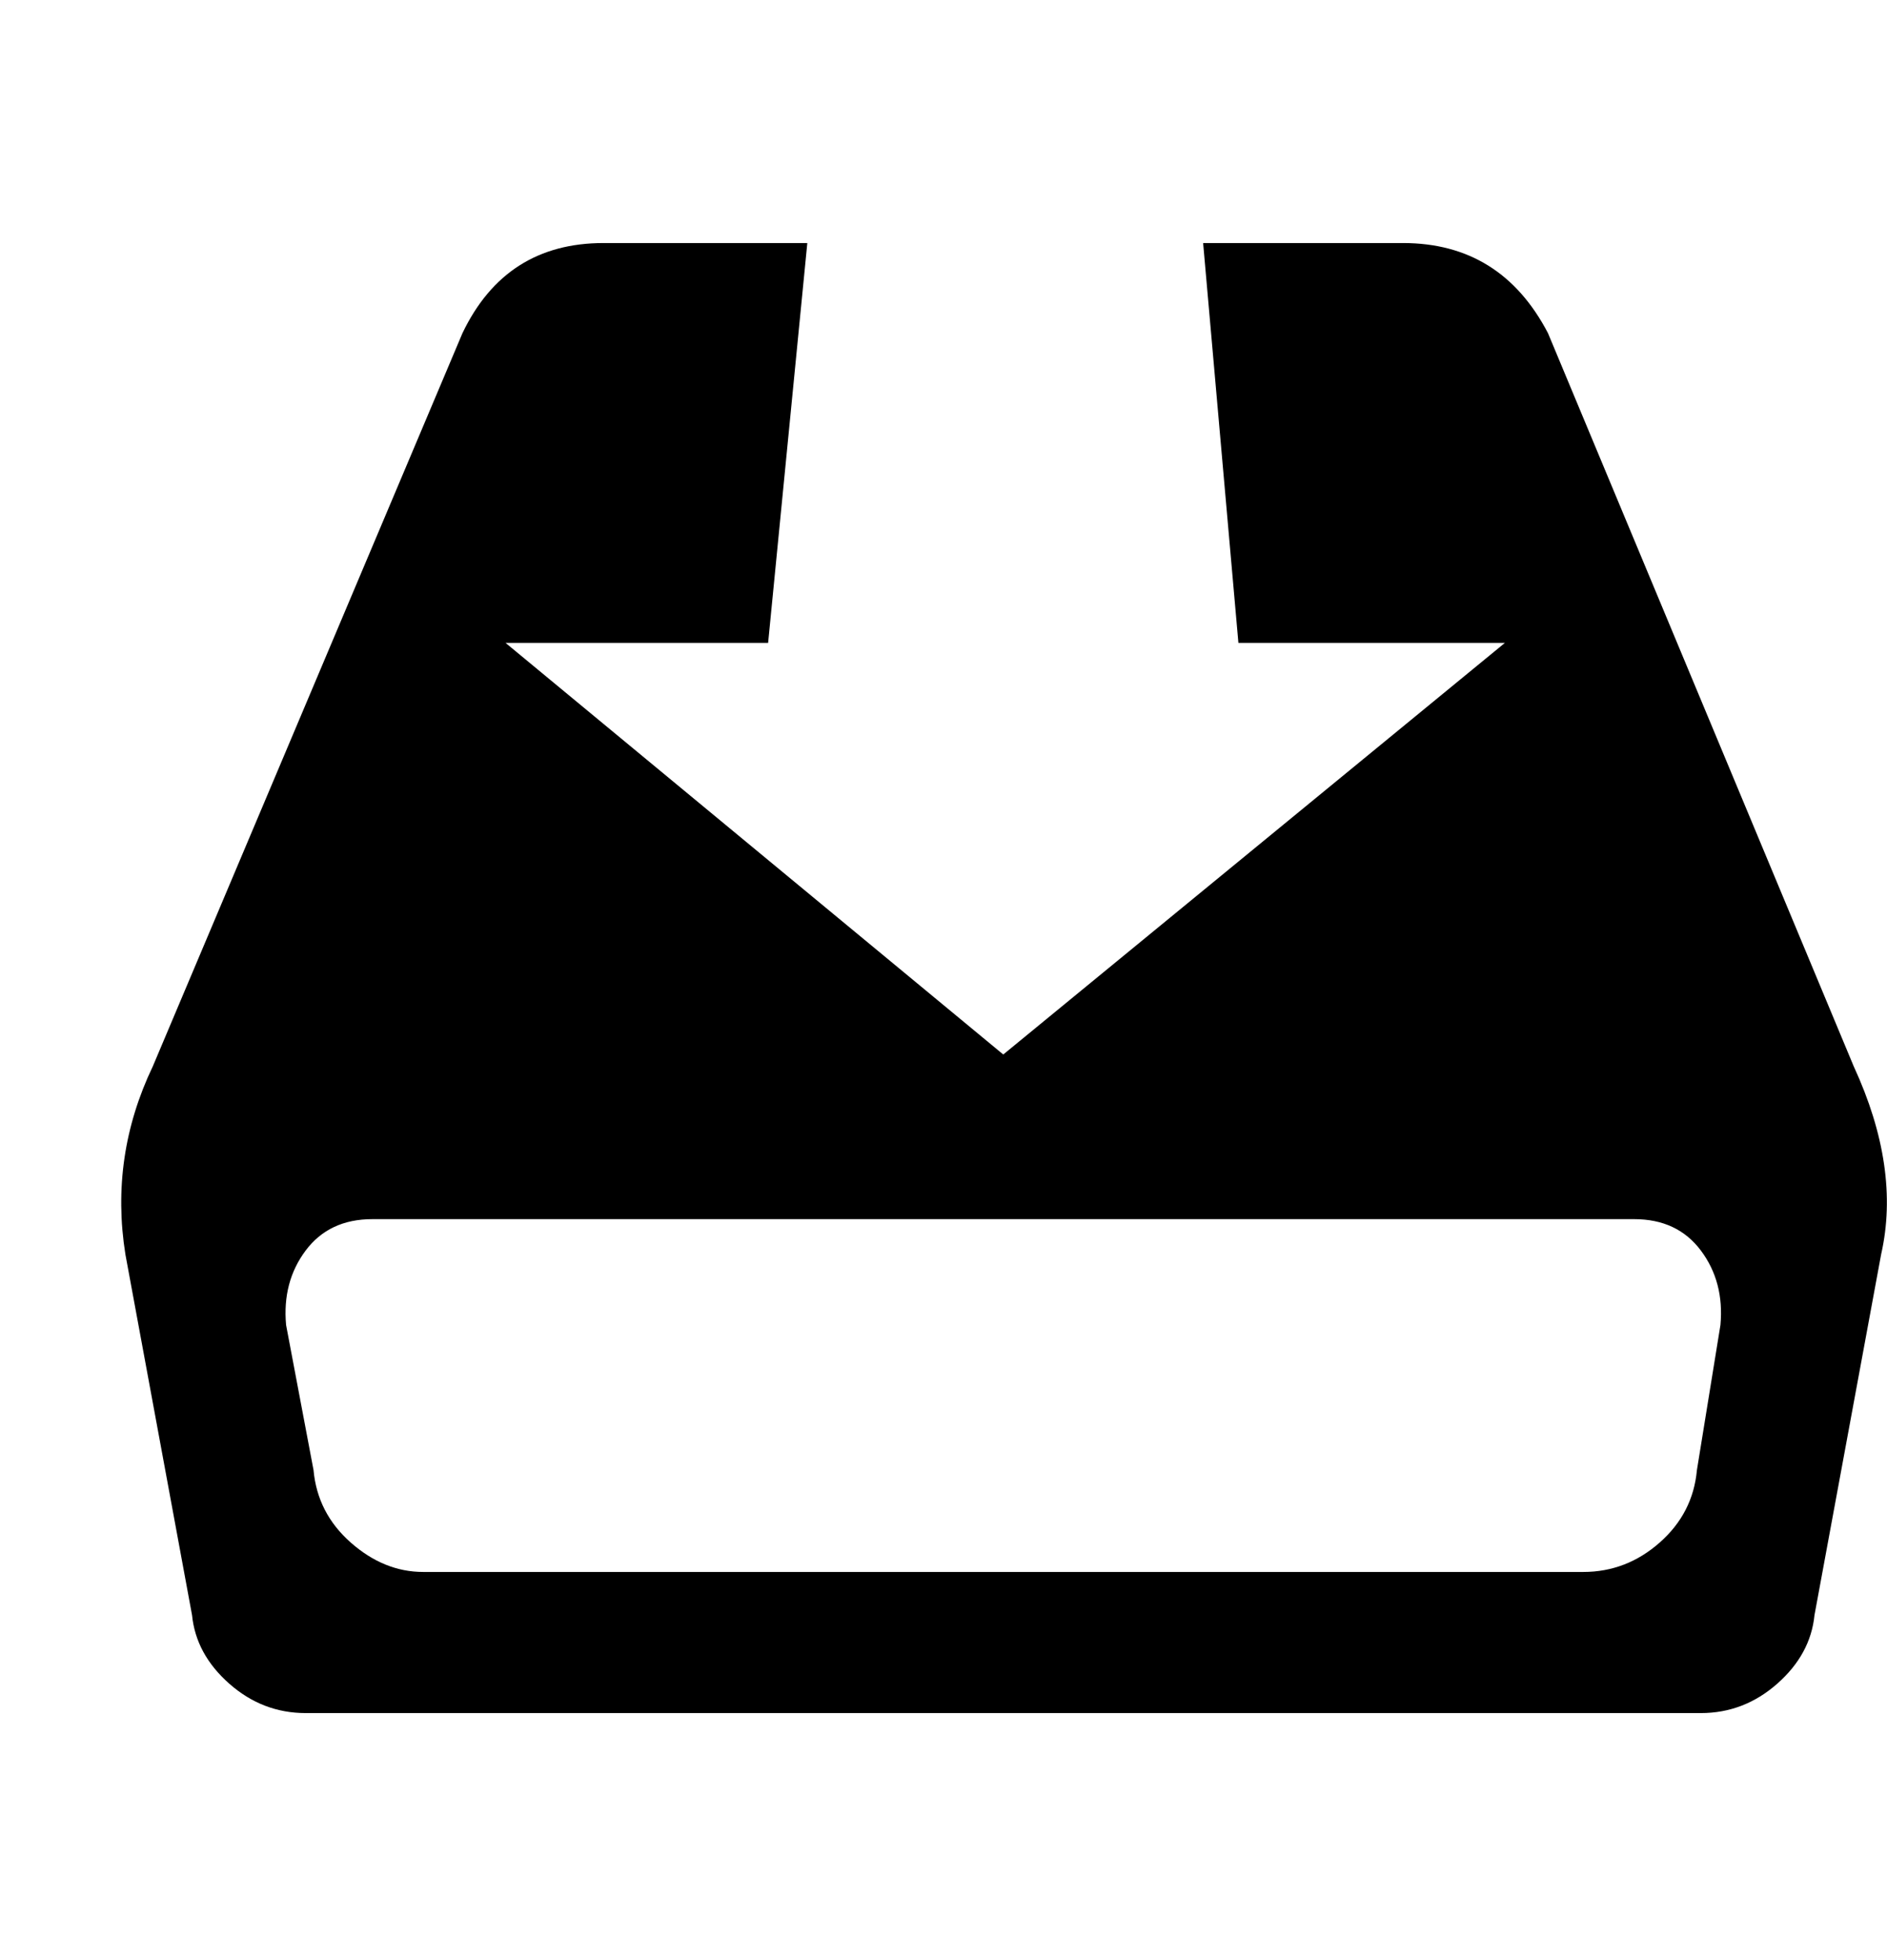<svg height="1000" width="963" xmlns="http://www.w3.org/2000/svg"><path d="M946 544q24 52 14 96l-34 184q-2 20-19 35t-39 15l-712 0q-22 0-39-15t-19-35l-34-184q-8-50 14-96l158-374q22-46 72-46l104 0l-20 204l-134 0l254 210 256-210l-136 0l-18-204l102 0q50 0 74 46zm-68 132q2-22-10-38t-34-16l-644 0q-22 0-34 16t-10 38l14 74q2 22 19 37t37 15l592 0q22 0 39-15t19-37z"/></svg>